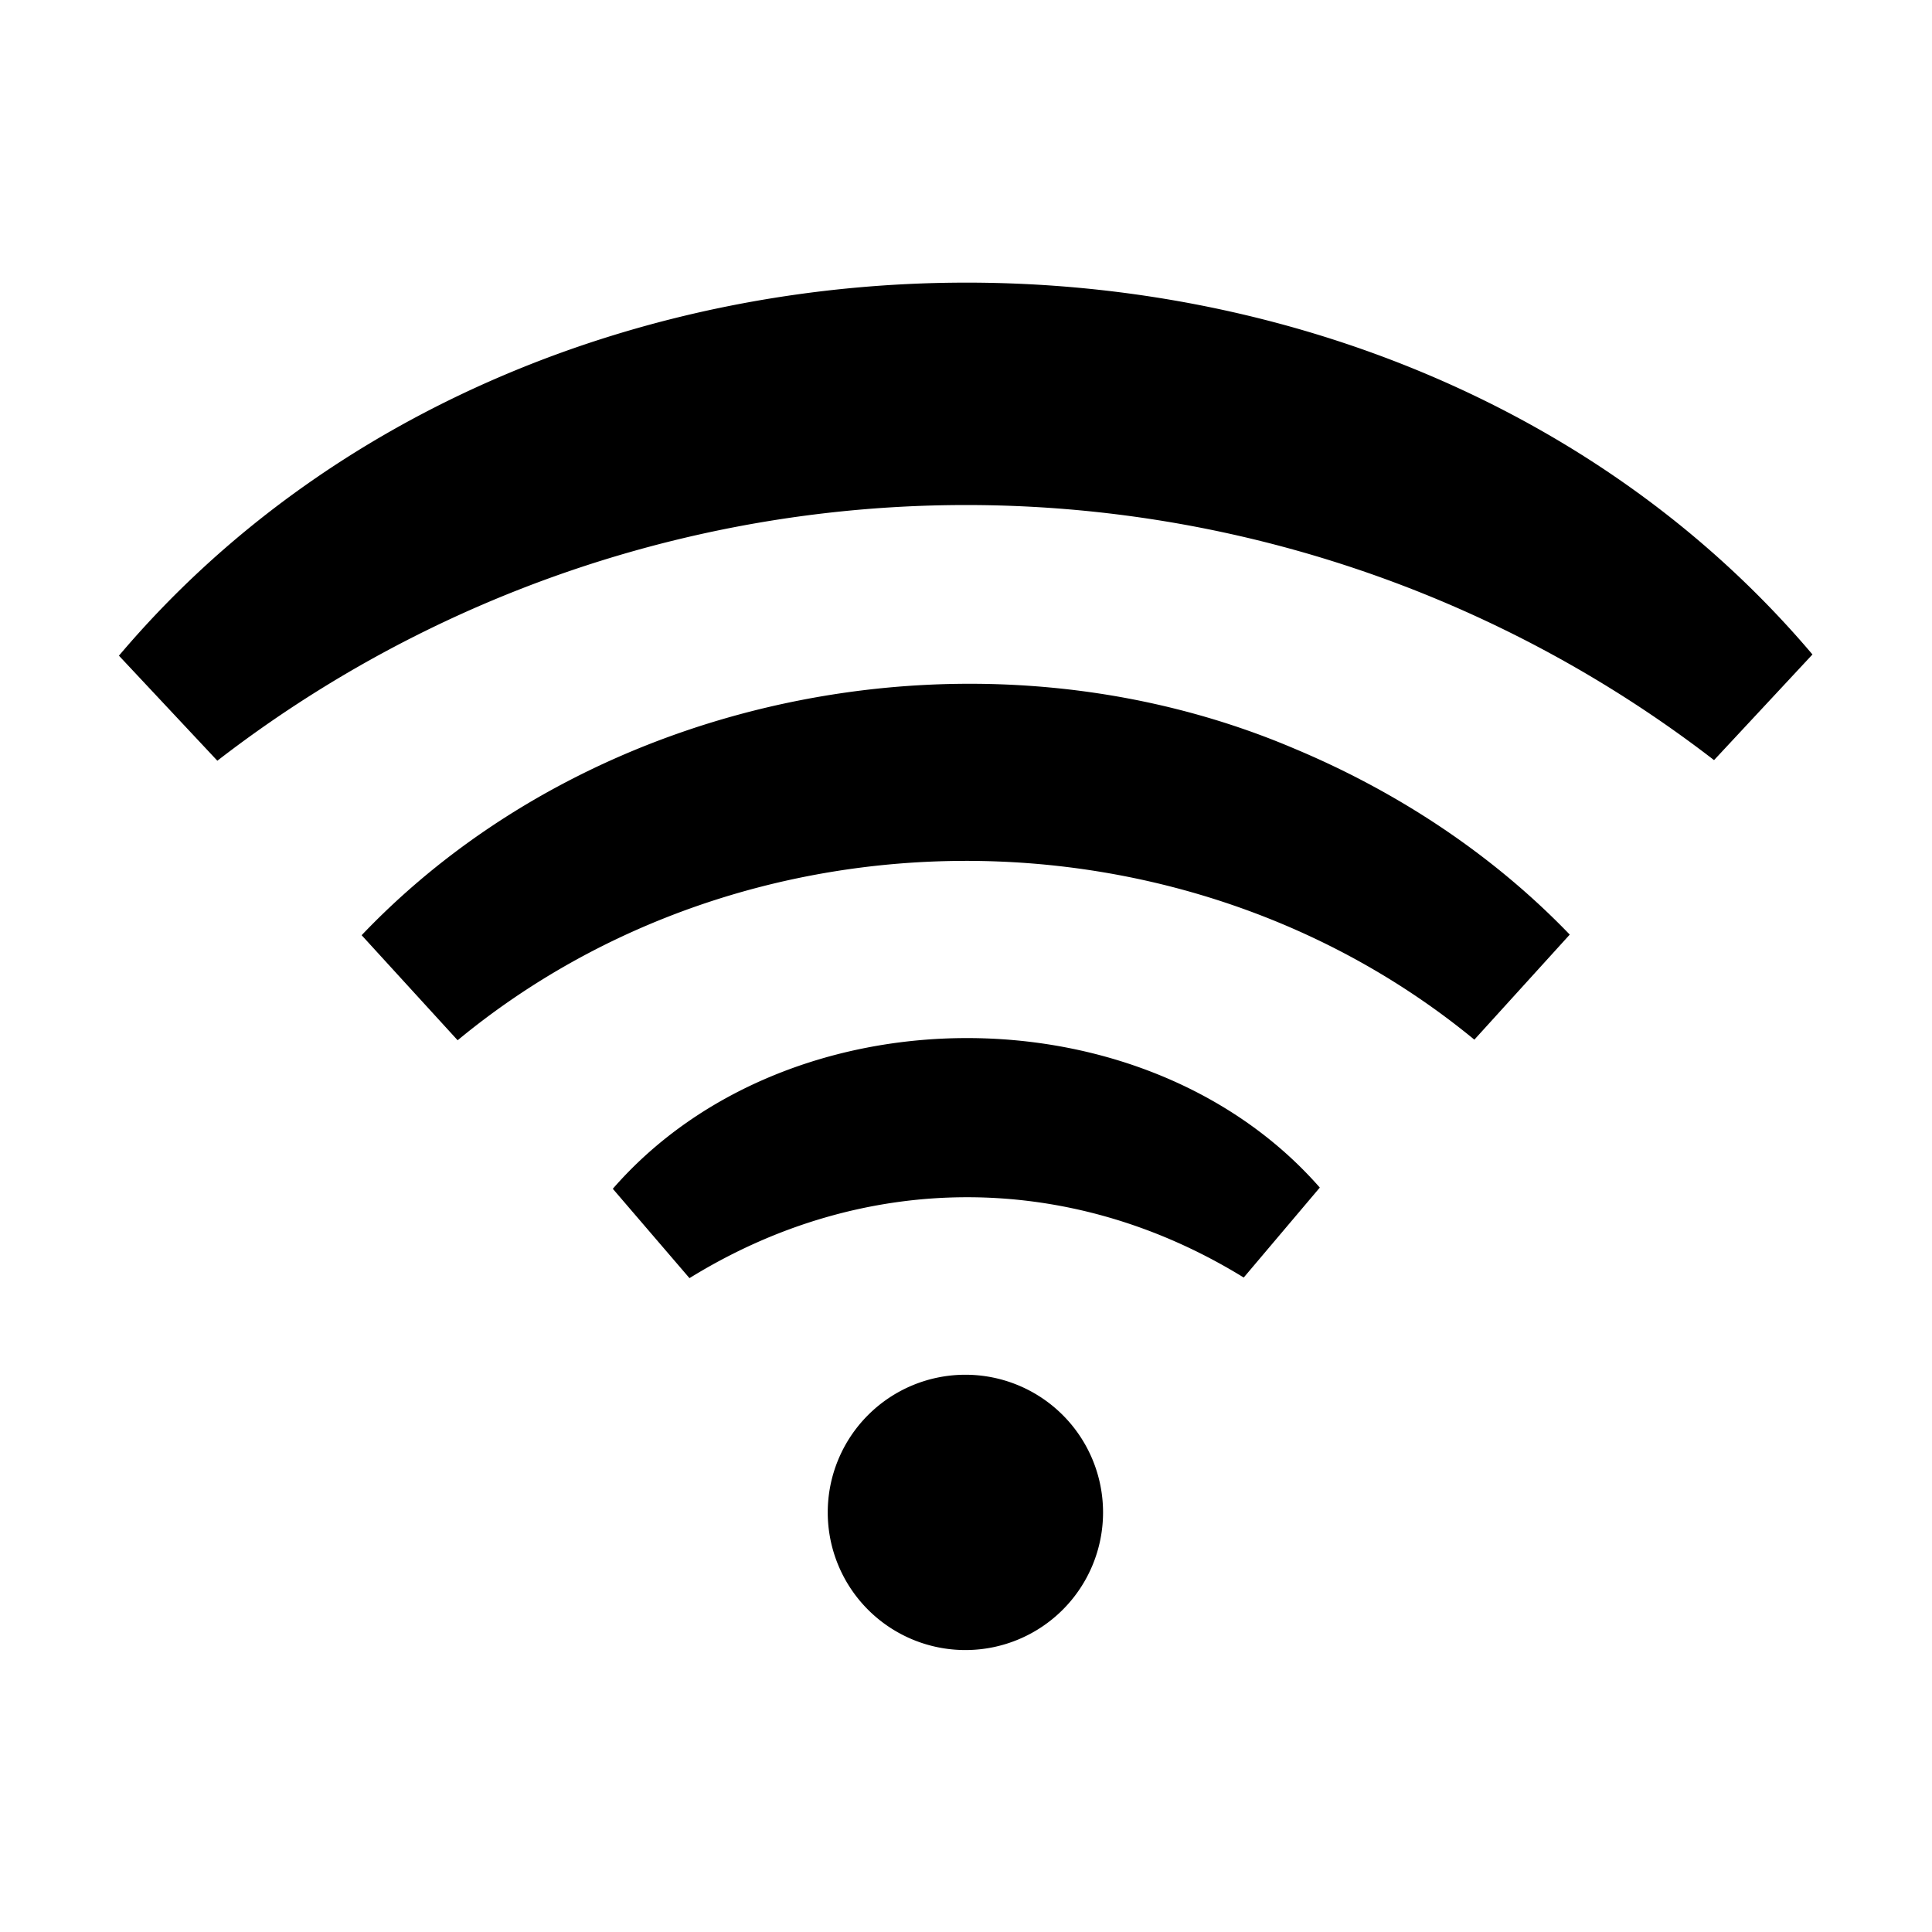 
<svg xmlns="http://www.w3.org/2000/svg" viewBox="0 0 32 32"><path d="M15.99 22.77a2.279 2.279 0 1 0 0 4.56 2.279 2.279 0 1 0 0-4.56zm-5.84-3.08l1.27 1.48c2.88-1.78 6.29-1.79 9.18-.01l1.26-1.49c-2.9-3.31-8.82-3.3-11.71.02zm-8.18-8.83L3.6 12.6a20.275 20.275 0 0 1 24.79-.01l1.63-1.75c-6.96-8.22-21.09-8.21-28.05.02zm4.02 4.63l1.59 1.74c4.79-3.96 12.04-3.96 16.84-.01L26 15.48c-1.27-1.32-2.84-2.36-4.56-3.08-5.14-2.19-11.58-.97-15.45 3.09z" style="fill: #000000;"/></svg>
